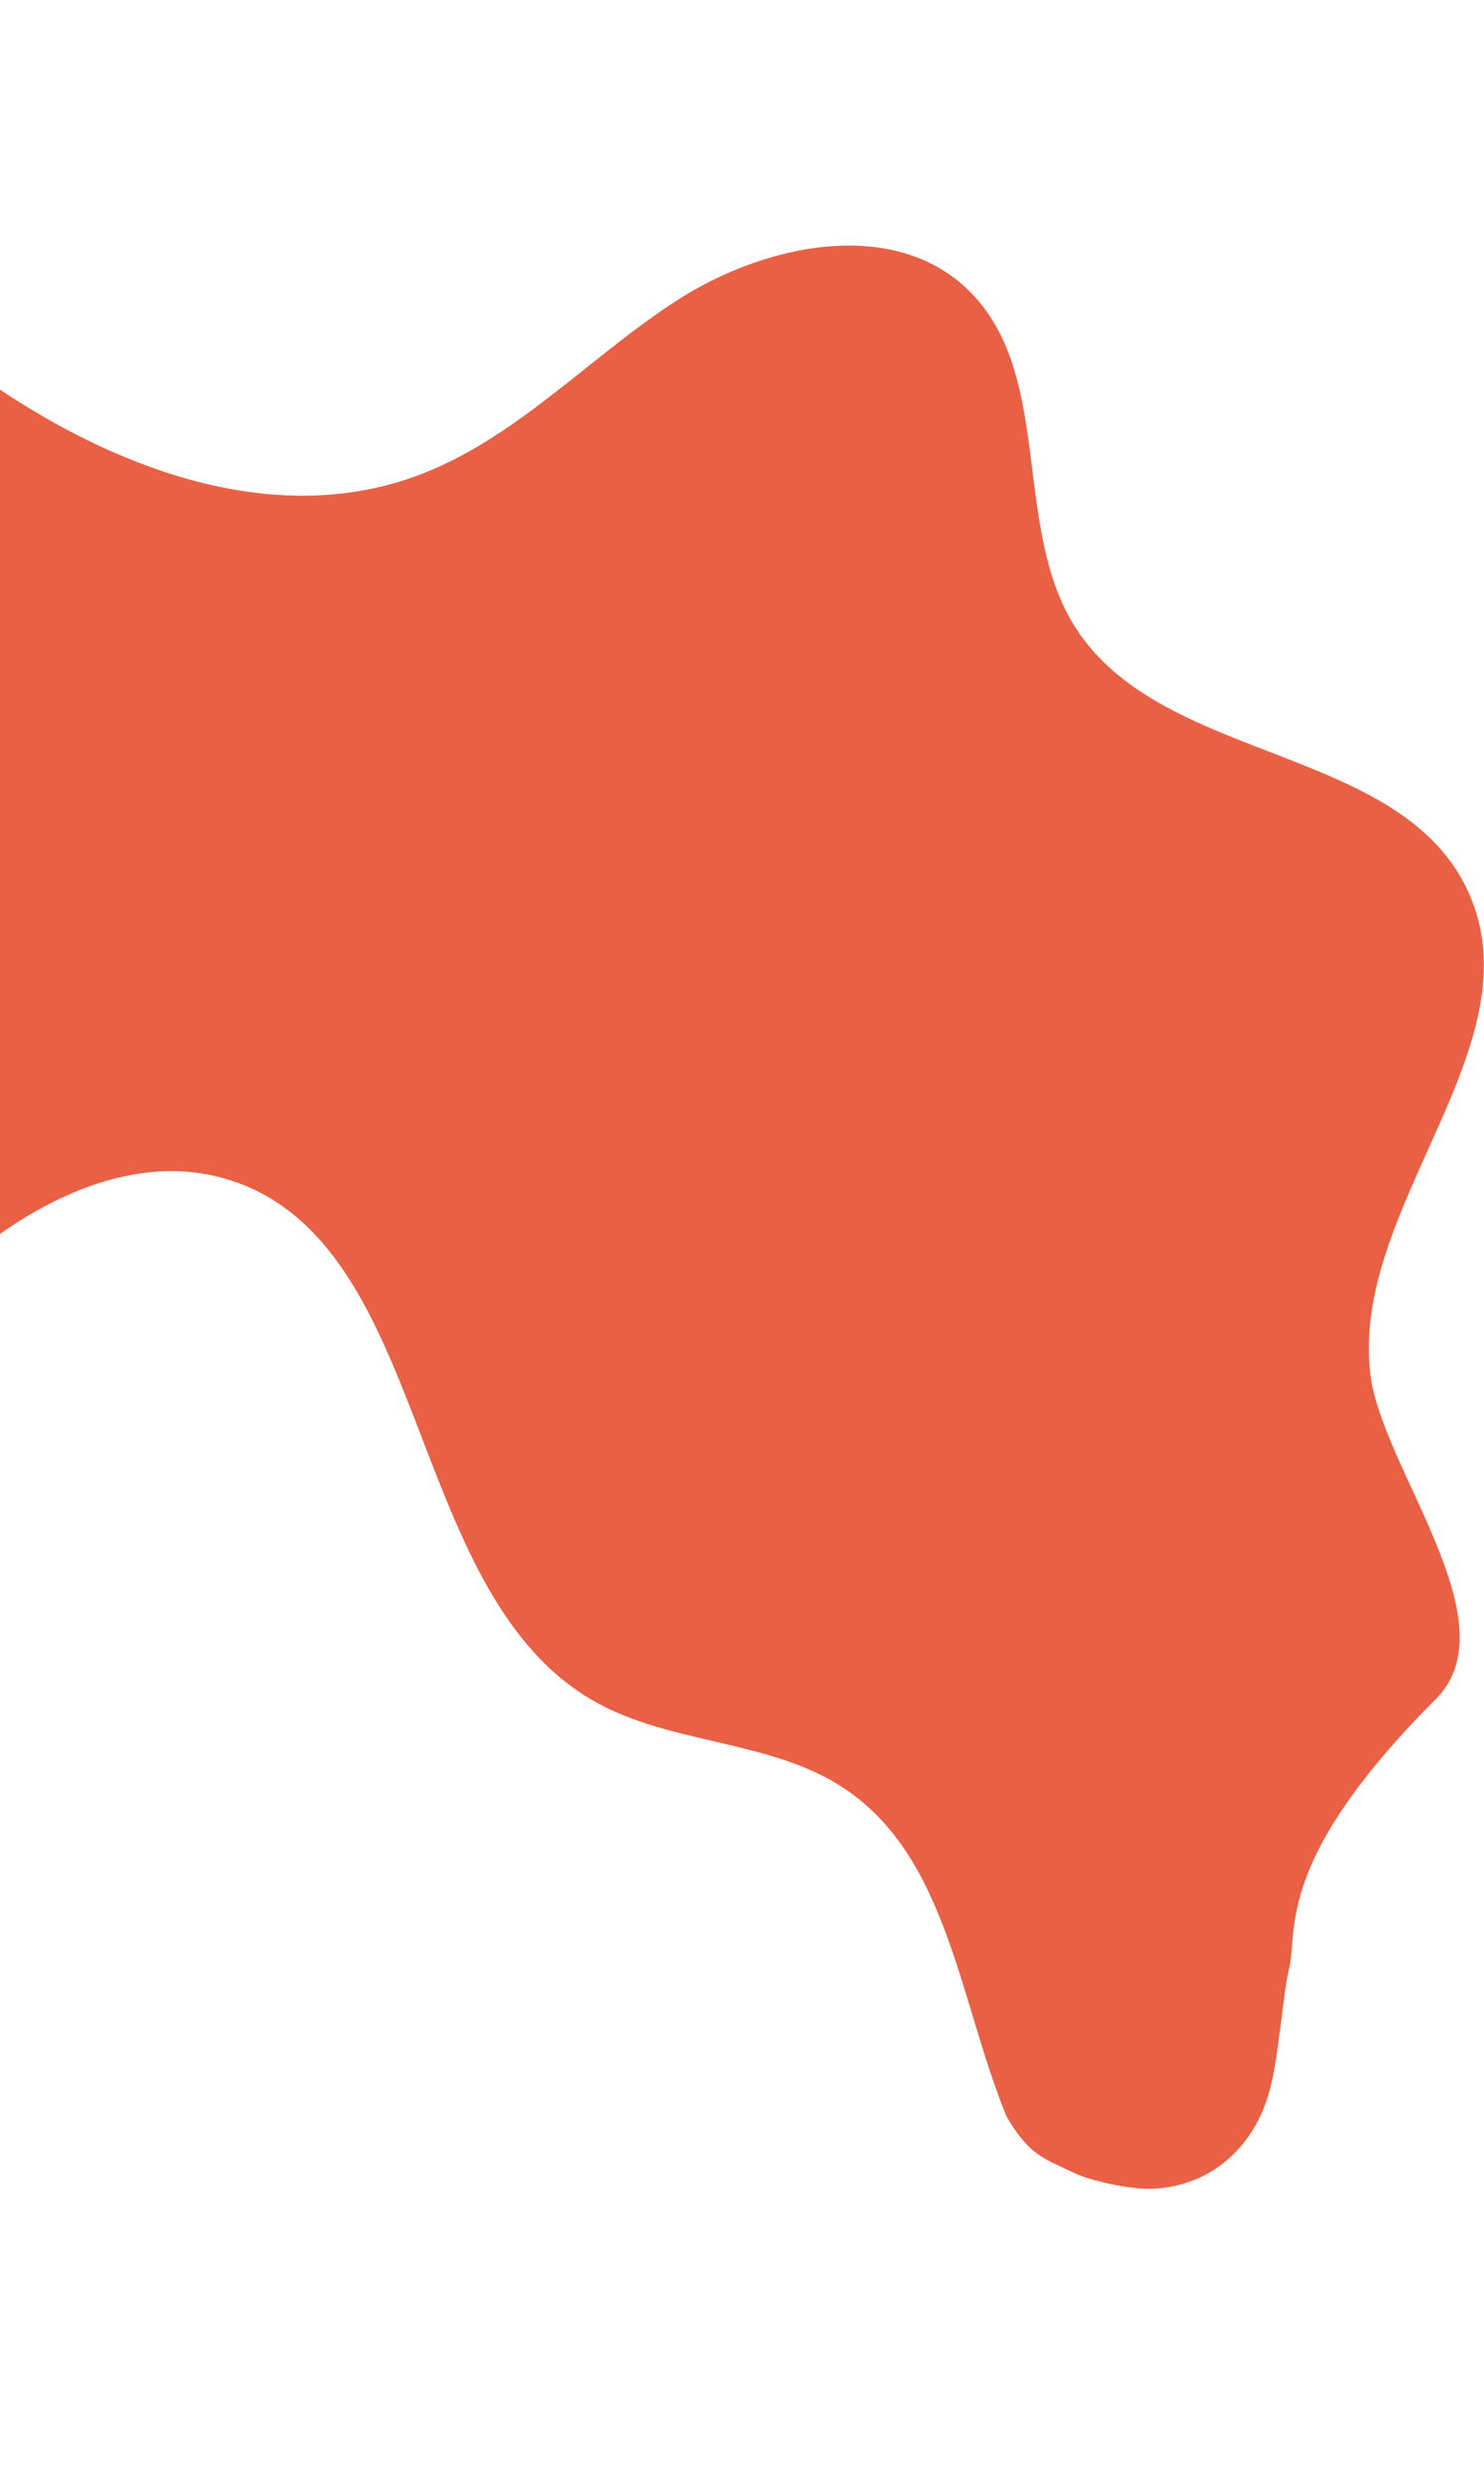 <svg width="559" height="933" viewBox="0 0 559 933" fill="none" xmlns="http://www.w3.org/2000/svg">
<path d="M403.88 817.56C410.52 820.81 422.26 823.21 429.67 823.75C436.68 824.26 443.64 823 450.16 820.39C462.18 815.58 471.24 805.46 476.01 793.57C479.27 785.43 480.51 776.48 481.67 767.84C482.3 763.18 482.85 758.5 483.48 753.84C484.05 749.59 484.54 745.25 485.57 741.09C489.08 726.95 479.6 700.79 540.8 639.58C569.64 610.74 520.64 553.09 516.21 517.44C508.39 454.43 579.43 393.35 553.03 335.6C527.77 280.36 438.13 287.55 405.26 236.47C380.98 198.74 397.08 141.96 365.57 110.01C337.56 81.61 288.74 91.36 255.19 112.94C221.64 134.52 193.75 165.87 156.22 179.38C98.32 200.22 33.87 172.79 -15.33 135.83C-64.52 98.86 -106.71 51.64 -161.74 24.1C-257.18 -23.67 -383.68 1.94 -453.01 83.08C-504.5 143.34 -523.1 224.42 -561.41 293.81C-607.35 377.01 -680.6 441.5 -755.88 499.52C-815.32 545.33 -880.12 589.55 -954.43 600.04C-972.65 602.61 -991.54 602.52 -1010.07 599.91C-1007.54 609.14 -1005.24 618.43 -1003.2 627.78C-996.07 660.38 -991.68 693.52 -988.39 726.71C-985.09 760.01 -982.9 793.41 -980.22 826.77C-979.31 838.1 -978.34 849.44 -977.26 860.76C-969.4 865.96 -961.57 871.15 -953.7 876.09C-841.51 946.41 -676.27 961.93 -589.52 861.89C-566.58 835.44 -550.94 802.94 -525.77 778.6C-441.49 697.1 -294.52 739.43 -194 679.1C-111.44 629.55 -79.66 522.76 -1.96 465.89C22.19 448.21 52.79 435.69 81.85 442.87C163.23 462.97 150.75 598.34 223.43 640.12C252.66 656.92 290.45 654.58 318.41 673.42C357 699.42 361.29 752.89 379.1 796.56C387.85 811.42 393.06 812.27 403.88 817.56Z" fill="#E96044"/>
</svg>
